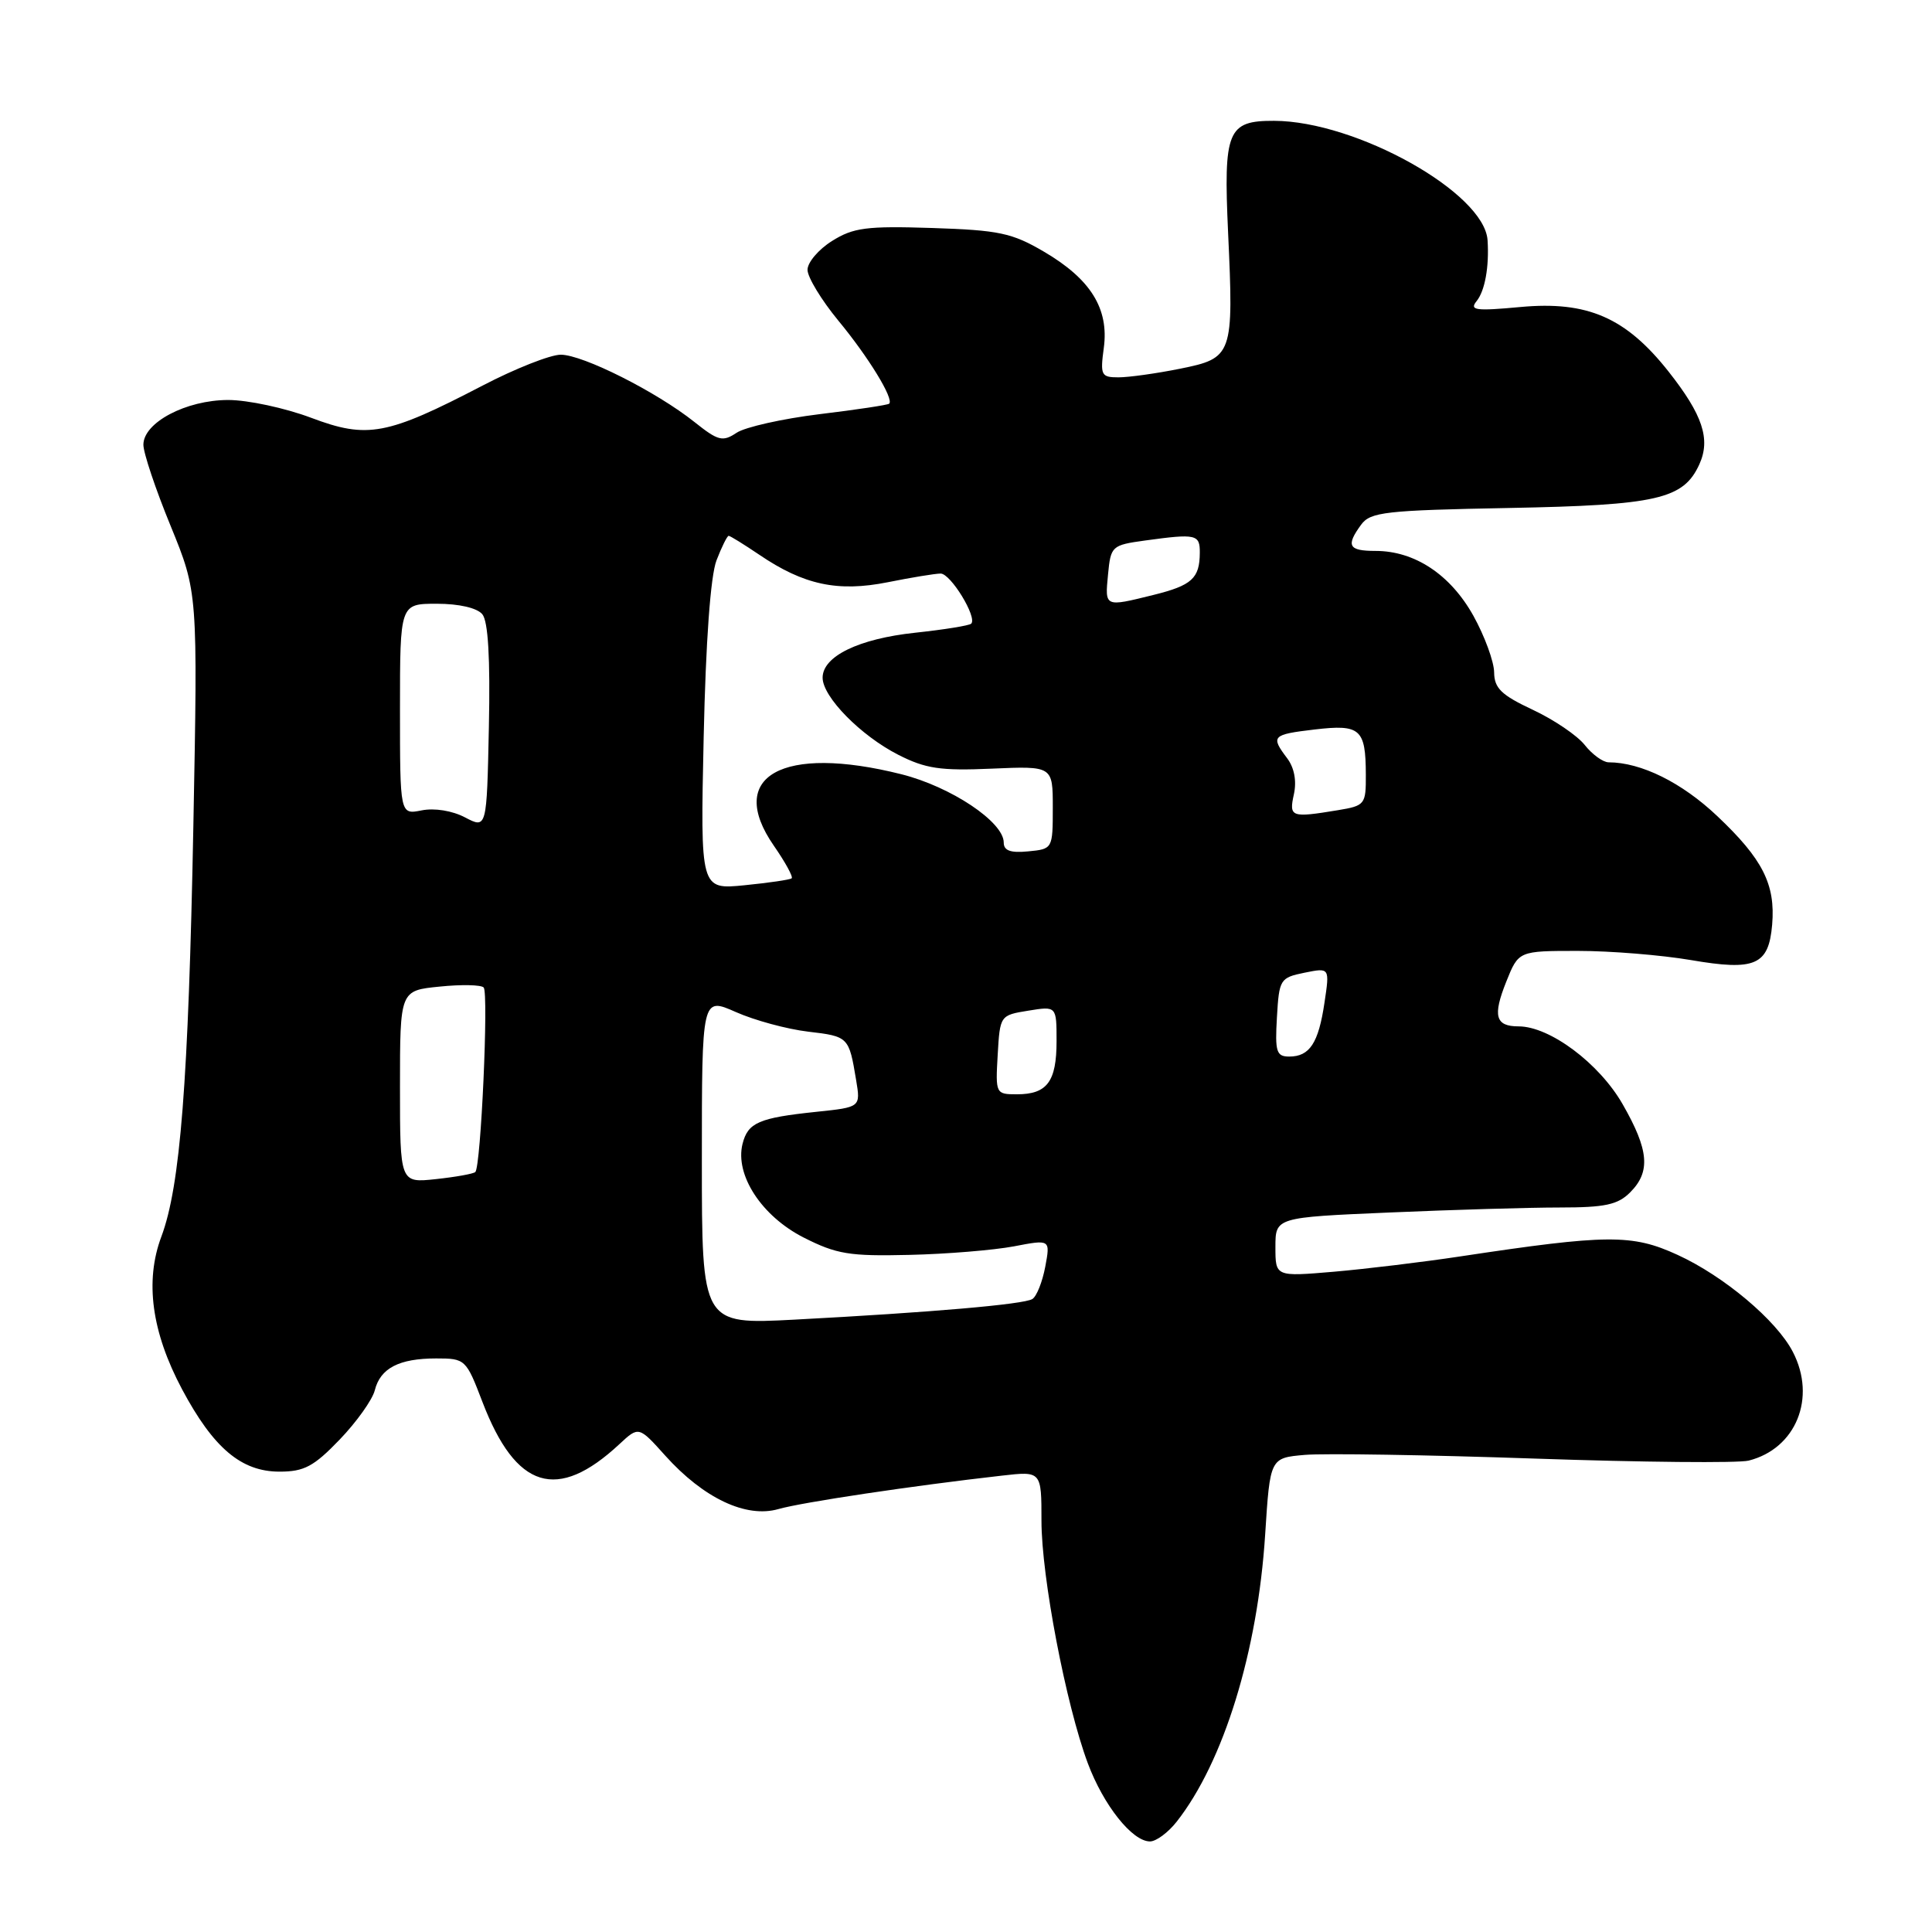 <?xml version="1.0" encoding="UTF-8" standalone="no"?>
<!DOCTYPE svg PUBLIC "-//W3C//DTD SVG 1.1//EN" "http://www.w3.org/Graphics/SVG/1.1/DTD/svg11.dtd" >
<svg xmlns="http://www.w3.org/2000/svg" xmlns:xlink="http://www.w3.org/1999/xlink" version="1.1" viewBox="0 0 256 256">
 <g >
 <path fill="currentColor"
d=" M 155.91 241.39 C 162.14 233.47 166.65 218.84 167.64 203.34 C 168.29 193.18 168.29 193.18 172.90 192.78 C 175.43 192.56 189.14 192.78 203.37 193.27 C 217.60 193.76 230.35 193.88 231.70 193.54 C 237.98 191.96 240.72 185.22 237.56 179.13 C 235.41 174.96 228.42 169.08 222.27 166.27 C 216.26 163.51 212.99 163.54 193.50 166.48 C 188.55 167.23 181.01 168.14 176.75 168.51 C 169.00 169.17 169.00 169.17 169.00 165.24 C 169.00 161.31 169.00 161.31 184.16 160.66 C 192.50 160.30 202.62 160.00 206.66 160.00 C 212.67 160.00 214.36 159.64 216.00 158.00 C 218.74 155.26 218.50 152.40 215.00 146.30 C 211.90 140.89 205.35 136.00 201.22 136.00 C 198.14 136.00 197.77 134.62 199.59 130.07 C 201.22 126.00 201.22 126.00 209.09 126.00 C 213.42 126.00 220.14 126.55 224.03 127.21 C 232.58 128.68 234.36 127.90 234.82 122.52 C 235.27 117.19 233.57 113.83 227.55 108.14 C 222.85 103.69 217.47 101.02 213.14 101.01 C 212.40 101.00 210.98 99.97 209.99 98.72 C 209.00 97.46 205.90 95.36 203.10 94.05 C 198.92 92.09 198.00 91.19 197.98 89.08 C 197.96 87.66 196.73 84.29 195.23 81.59 C 192.19 76.14 187.46 73.00 182.27 73.00 C 178.68 73.00 178.31 72.32 180.36 69.52 C 181.59 67.84 183.56 67.62 199.95 67.31 C 219.60 66.94 223.07 66.14 225.17 61.53 C 226.69 58.19 225.62 54.97 221.08 49.22 C 215.43 42.07 210.34 39.86 201.47 40.68 C 195.54 41.23 194.67 41.12 195.65 39.91 C 196.76 38.55 197.34 35.34 197.11 31.83 C 196.69 25.54 179.71 16.04 168.82 16.01 C 162.64 15.99 162.11 17.30 162.73 30.85 C 163.48 47.08 163.35 47.45 156.35 48.86 C 153.22 49.49 149.56 50.00 148.20 50.00 C 145.91 50.00 145.77 49.72 146.26 46.09 C 146.96 40.90 144.51 36.97 138.33 33.35 C 134.09 30.86 132.36 30.50 123.51 30.21 C 114.82 29.93 113.07 30.16 110.25 31.93 C 108.46 33.05 107.00 34.77 107.00 35.75 C 107.00 36.73 108.84 39.76 111.08 42.48 C 115.06 47.29 118.48 52.87 117.82 53.49 C 117.65 53.66 113.49 54.29 108.59 54.88 C 103.69 55.48 98.75 56.59 97.61 57.34 C 95.75 58.58 95.16 58.42 92.02 55.92 C 86.99 51.91 77.23 47.00 74.30 47.00 C 72.93 47.00 68.26 48.84 63.93 51.10 C 51.26 57.69 48.69 58.17 41.23 55.36 C 37.78 54.06 32.83 53.00 30.23 53.00 C 24.65 53.01 19.00 55.99 19.00 58.93 C 19.00 60.01 20.62 64.85 22.61 69.69 C 26.21 78.50 26.21 78.50 25.62 109.50 C 24.97 143.37 23.89 157.17 21.38 163.86 C 19.17 169.76 20.09 176.50 24.12 184.08 C 28.28 191.88 31.97 195.00 37.04 195.00 C 40.30 195.00 41.58 194.32 45.01 190.75 C 47.25 188.42 49.34 185.48 49.66 184.23 C 50.39 181.29 52.88 180.00 57.80 180.00 C 61.65 180.00 61.76 180.10 63.92 185.75 C 68.36 197.34 73.83 199.03 82.07 191.36 C 84.64 188.97 84.64 188.97 88.15 192.88 C 93.22 198.52 98.86 201.19 103.14 199.96 C 106.29 199.06 120.90 196.87 132.75 195.53 C 138.00 194.93 138.00 194.93 138.00 201.52 C 138.00 208.94 141.24 225.87 144.14 233.64 C 146.22 239.21 150.03 244.00 152.38 244.00 C 153.19 244.00 154.78 242.83 155.91 241.39 Z  M 93.00 153.81 C 93.00 132.11 93.00 132.11 97.50 134.10 C 99.98 135.20 104.29 136.37 107.09 136.70 C 112.44 137.33 112.49 137.39 113.44 143.11 C 114.04 146.71 114.04 146.71 108.19 147.32 C 100.54 148.12 99.10 148.75 98.39 151.57 C 97.36 155.69 100.92 161.14 106.47 163.97 C 110.85 166.19 112.54 166.47 120.47 166.28 C 125.44 166.17 131.68 165.65 134.34 165.15 C 139.18 164.22 139.18 164.22 138.50 167.86 C 138.12 169.86 137.36 171.78 136.79 172.13 C 135.64 172.84 123.38 173.90 105.25 174.86 C 93.00 175.50 93.00 175.50 93.00 153.81 Z  M 53.00 144.00 C 53.00 131.25 53.00 131.25 58.25 130.73 C 61.14 130.43 63.77 130.49 64.09 130.85 C 64.76 131.59 63.72 154.64 62.98 155.30 C 62.72 155.54 60.36 155.96 57.75 156.24 C 53.00 156.75 53.00 156.75 53.00 144.00 Z  M 132.20 139.76 C 132.50 134.56 132.52 134.52 136.25 133.92 C 140.00 133.31 140.00 133.31 140.00 137.96 C 140.00 143.32 138.75 145.00 134.75 145.00 C 131.94 145.00 131.90 144.93 132.20 139.76 Z  M 169.20 134.79 C 169.49 129.76 169.62 129.55 172.85 128.89 C 176.20 128.21 176.20 128.21 175.50 132.86 C 174.71 138.21 173.54 140.00 170.83 140.00 C 169.13 140.00 168.93 139.37 169.20 134.79 Z  M 93.24 97.69 C 93.52 84.92 94.15 76.31 94.94 74.25 C 95.63 72.46 96.36 71.00 96.55 71.00 C 96.75 71.00 98.57 72.13 100.60 73.50 C 106.50 77.51 111.01 78.47 117.63 77.15 C 120.77 76.52 123.92 76.00 124.64 76.00 C 125.97 76.00 129.52 81.81 128.69 82.64 C 128.44 82.89 125.10 83.43 121.26 83.84 C 113.78 84.64 109.00 86.96 109.00 89.80 C 109.00 92.34 114.04 97.47 119.02 100.01 C 122.63 101.85 124.61 102.15 131.41 101.85 C 139.50 101.50 139.50 101.50 139.50 107.00 C 139.50 112.47 139.48 112.50 136.25 112.81 C 133.90 113.04 133.00 112.72 133.00 111.64 C 133.00 108.91 126.00 104.24 119.43 102.59 C 103.66 98.63 96.15 102.84 102.53 112.05 C 104.05 114.24 105.12 116.19 104.90 116.38 C 104.68 116.57 101.87 116.98 98.65 117.30 C 92.80 117.88 92.80 117.88 93.24 97.69 Z  M 61.62 108.31 C 59.93 107.42 57.56 107.04 55.87 107.38 C 53.00 107.95 53.00 107.95 53.00 93.97 C 53.00 80.00 53.00 80.00 57.88 80.00 C 60.82 80.00 63.21 80.55 63.91 81.39 C 64.68 82.32 64.97 87.18 64.78 96.30 C 64.50 109.82 64.50 109.82 61.62 108.31 Z  M 171.45 105.23 C 171.83 103.48 171.50 101.73 170.56 100.48 C 168.34 97.54 168.54 97.33 174.21 96.66 C 180.25 95.95 180.96 96.58 180.98 102.62 C 181.00 106.61 180.88 106.76 177.25 107.36 C 171.06 108.38 170.78 108.28 171.45 105.23 Z  M 146.82 76.12 C 147.18 72.35 147.31 72.23 151.73 71.62 C 158.51 70.69 159.00 70.80 158.98 73.25 C 158.96 76.64 157.94 77.57 152.81 78.84 C 146.34 80.44 146.40 80.47 146.82 76.12 Z "/>
</g>
</svg>